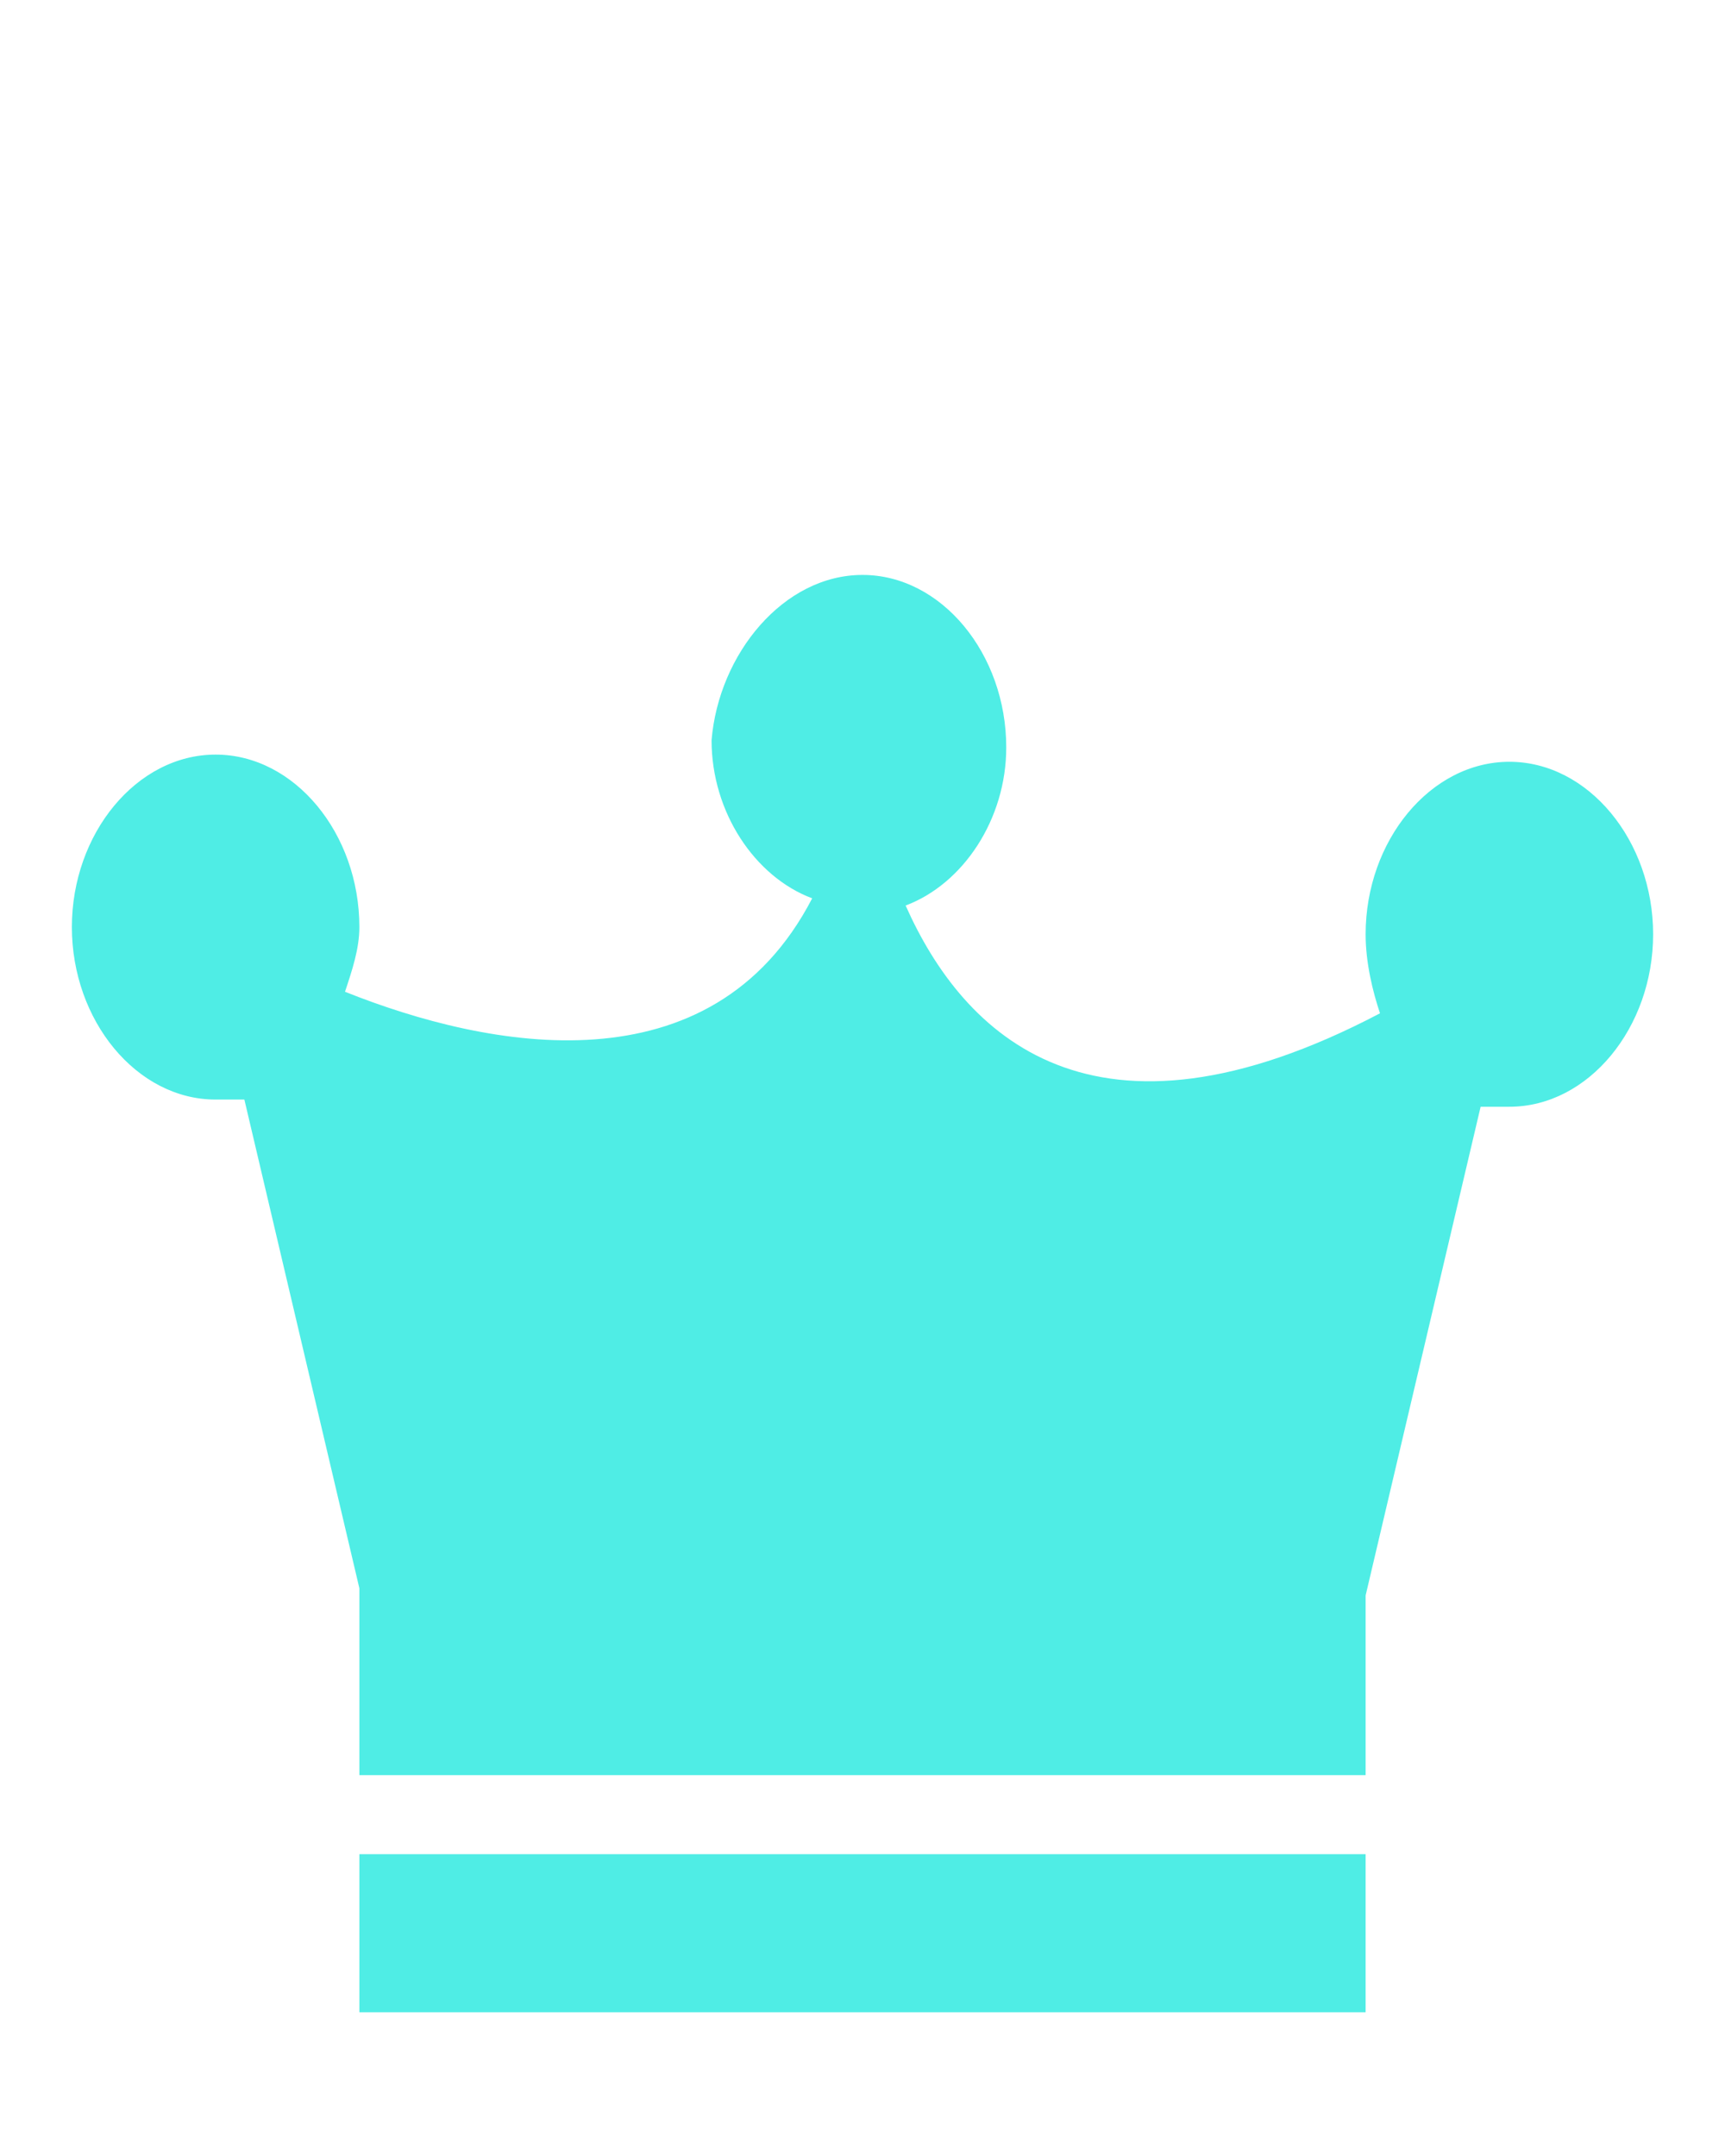 <?xml version="1.0" encoding="utf-8"?>
<!-- Generator: Adobe Illustrator 24.0.1, SVG Export Plug-In . SVG Version: 6.00 Build 0)  -->
<svg version="1.1" id="Layer_1" xmlns="http://www.w3.org/2000/svg" xmlns:xlink="http://www.w3.org/1999/xlink" x="0px" y="0px"
	 width="24px" height="30px" viewBox="0 0 24 30" style="enable-background:new 0 0 24 30;" xml:space="preserve">
<style type="text/css">
	.st0{fill:#4FEDE5;}
</style>
<g id="Master-Active_1_">
	<g>
		<g id="Layer_8_42_">
			<path class="st0" d="M23,13c0,1.3-0.9,2.4-2,2.4c-0.1,0-0.2,0-0.4,0L19,22.2v2.5H5v-2.6l-1.6-6.8c-0.1,0-0.2,0-0.4,0
				c-1.1,0-2-1.1-2-2.4s0.9-2.4,2-2.4s2,1.1,2,2.4c0,0.3-0.1,0.6-0.2,0.9c2,0.8,5.1,1.4,6.5-1.3c-0.8-0.3-1.4-1.2-1.4-2.2
				C10,9.1,10.9,8,12,8s2,1.1,2,2.4c0,1-0.6,1.9-1.4,2.2c0.8,1.8,2.6,3.6,6.6,1.5C19.1,13.8,19,13.4,19,13c0-1.3,0.9-2.4,2-2.4
				S23,11.7,23,13z M5,28h14v-2.2H5V28z"/>
		</g>
	</g>
</g>
</svg>
